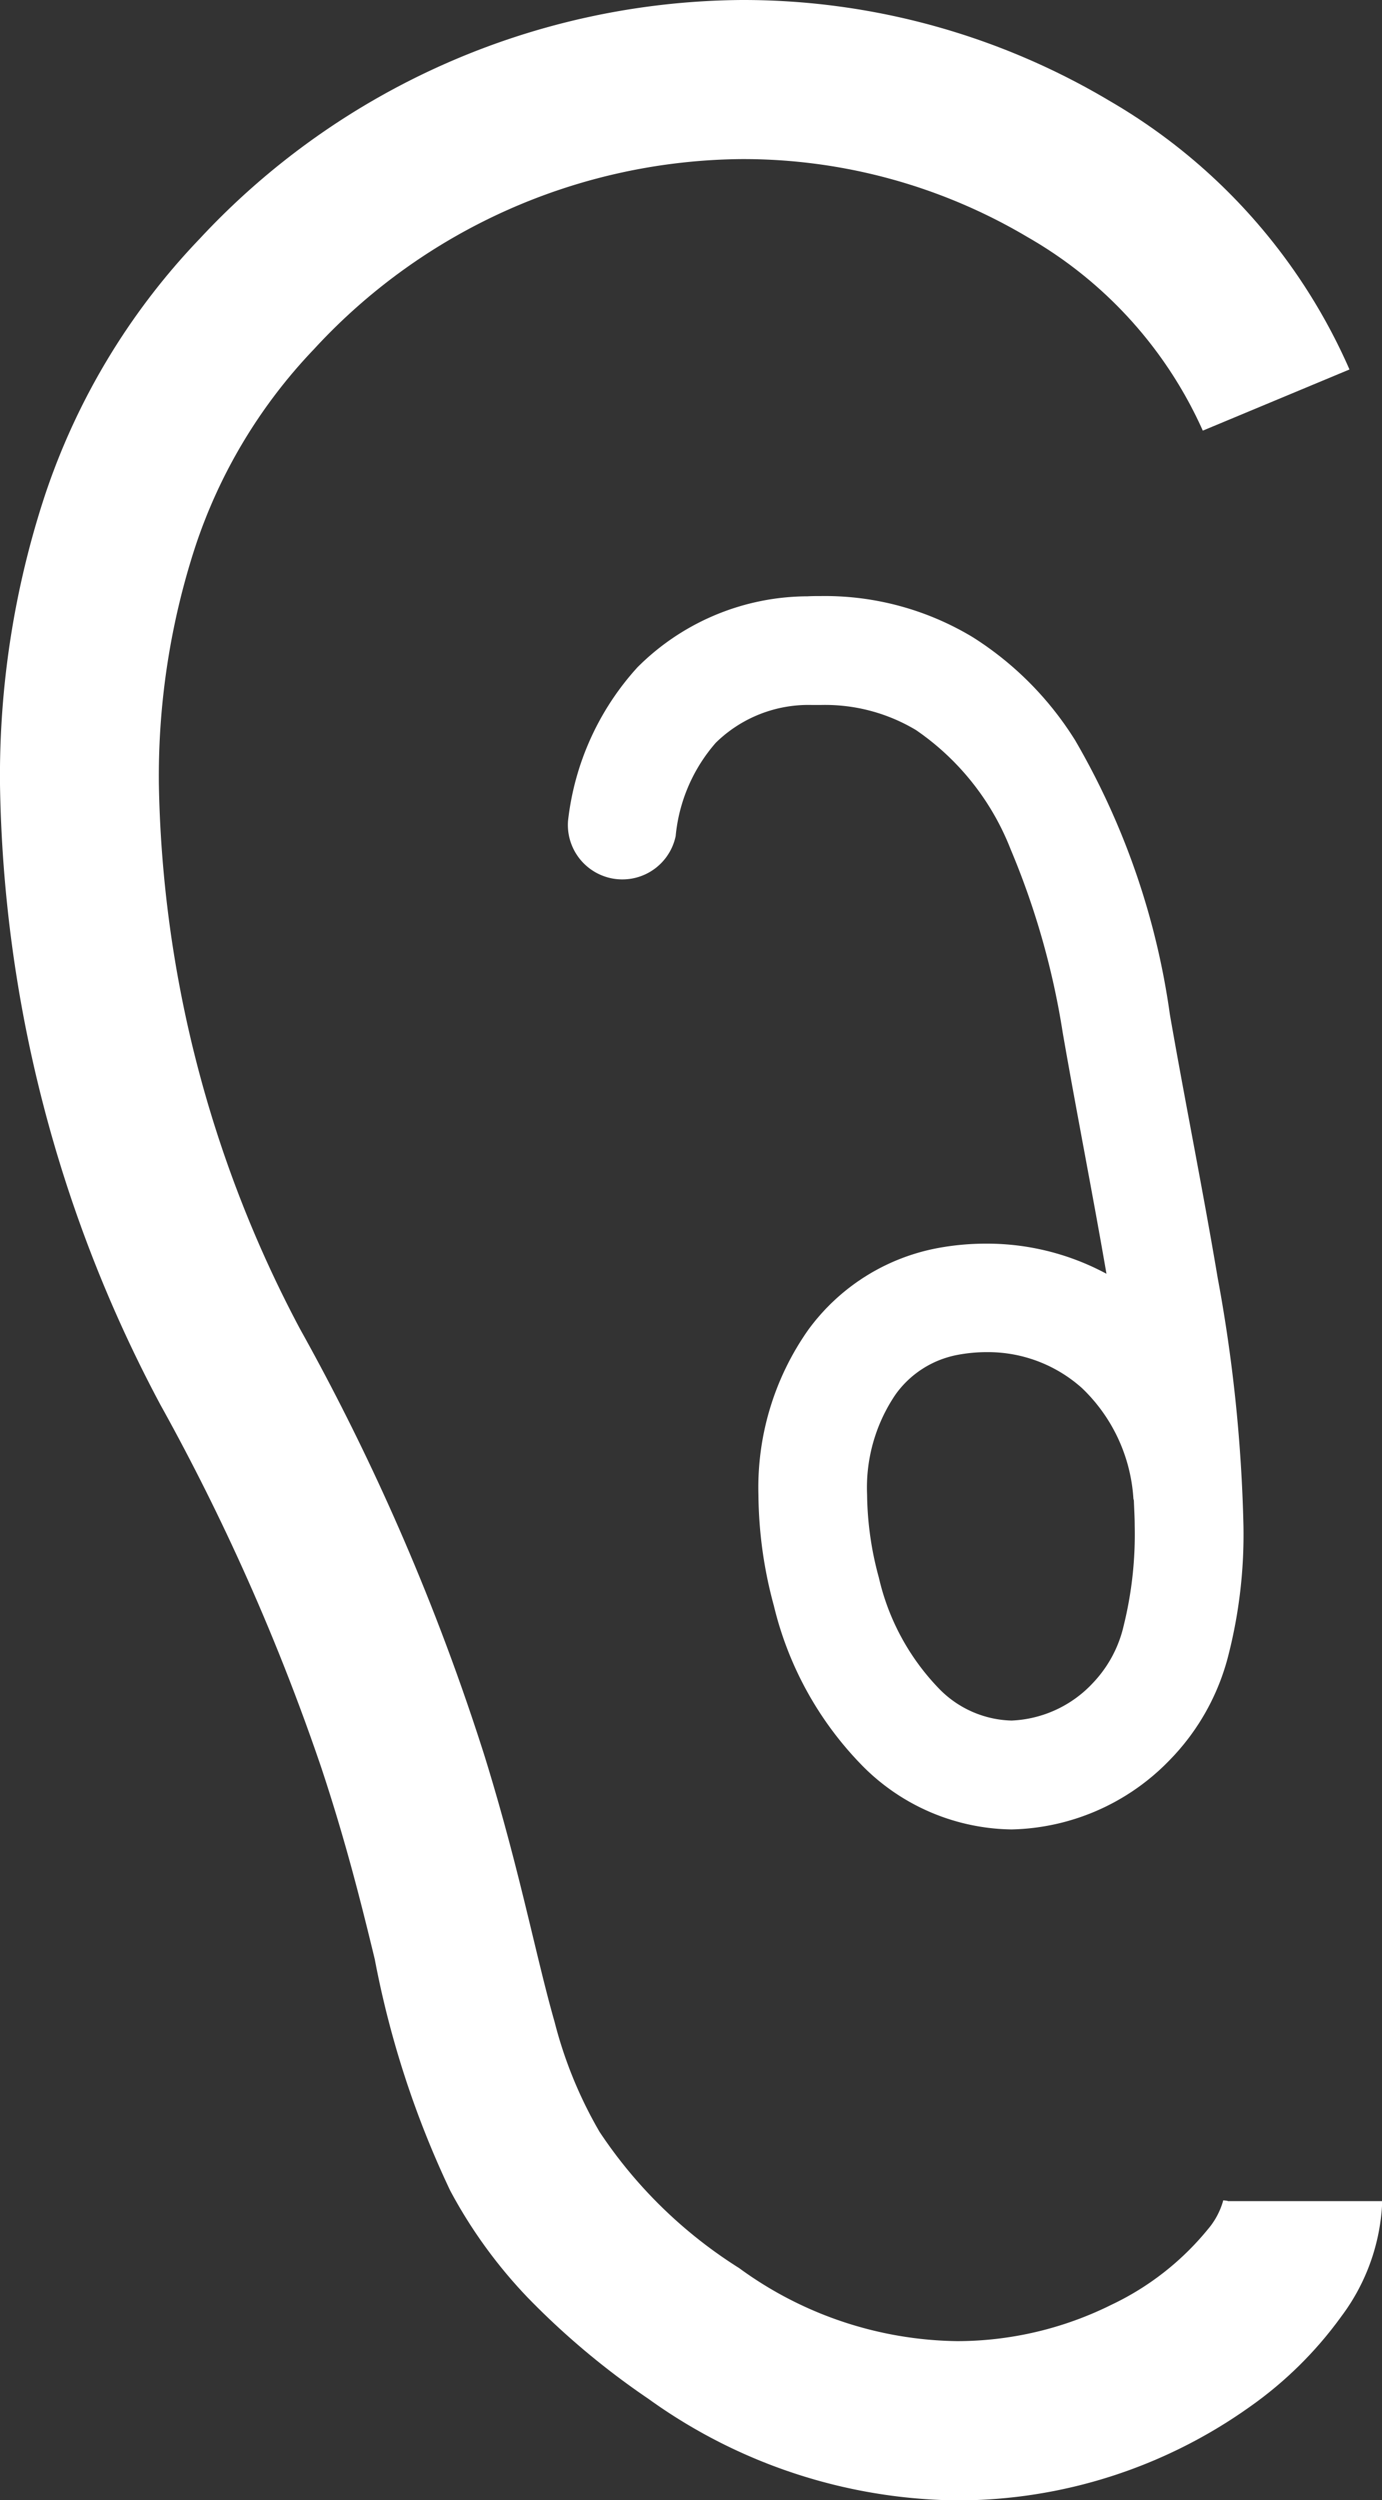 <svg xmlns="http://www.w3.org/2000/svg" width="32.978" height="59.641" viewBox="0 0 32.978 59.641">
  <rect x="0" y="0" width="32.978" height="59.641" fill="#333333" stroke="none"/>
  <g id="耳アイコン2" transform="translate(-114.449 0)">
    <path id="パス_249" data-name="パス 249" d="M143.739,52.5l-.1-.011a1.794,1.794,0,0,1-.37.694,6.631,6.631,0,0,1-2.292,1.794,8.291,8.291,0,0,1-3.685.871,9.009,9.009,0,0,1-5.207-1.744,11.06,11.06,0,0,1-3.33-3.25,10.231,10.231,0,0,1-1.072-2.621c-.448-1.565-.831-3.63-1.666-6.328A55.214,55.214,0,0,0,121.607,31.7a28.714,28.714,0,0,1-3.367-12.988,17.666,17.666,0,0,1,.861-5.647,12.491,12.491,0,0,1,2.838-4.733,14.027,14.027,0,0,1,10.214-4.537,13.3,13.3,0,0,1,6.828,1.868,10.039,10.039,0,0,1,4.17,4.61l3.5-1.459a13.809,13.809,0,0,0-5.712-6.4A17.1,17.1,0,0,0,132.152,0,17.835,17.835,0,0,0,119.21,5.7a16.281,16.281,0,0,0-3.7,6.149,21.4,21.4,0,0,0-1.061,6.862,32.415,32.415,0,0,0,3.828,14.8,52.822,52.822,0,0,1,3.845,8.674c.578,1.744.946,3.215,1.27,4.553a22.742,22.742,0,0,0,1.8,5.519,11.569,11.569,0,0,0,1.846,2.548,18.449,18.449,0,0,0,2.884,2.419,12.815,12.815,0,0,0,7.373,2.423,12.042,12.042,0,0,0,6.971-2.228,9.263,9.263,0,0,0,2.192-2.163,4.883,4.883,0,0,0,.975-2.748h-3.687Z" transform="translate(0 0)" fill="#fff"/>
    <path id="パス_250" data-name="パス 250" d="M223.482,126.217a4.953,4.953,0,0,0-3.075,1.95,6.533,6.533,0,0,0-1.187,3.933,10.3,10.3,0,0,0,.368,2.644,8.17,8.17,0,0,0,2.152,3.859,5.1,5.1,0,0,0,3.521,1.479,5.4,5.4,0,0,0,3.763-1.645,5.5,5.5,0,0,0,1.415-2.528,11.629,11.629,0,0,0,.355-3.07,36.819,36.819,0,0,0-.616-5.92c-.35-2.082-.784-4.231-1.14-6.279a17.906,17.906,0,0,0-2.256-6.532,7.764,7.764,0,0,0-2.446-2.466,6.837,6.837,0,0,0-3.626-.982c-.1,0-.209,0-.314.006a5.764,5.764,0,0,0-4.063,1.694,6.511,6.511,0,0,0-1.657,3.669,1.3,1.3,0,0,0,2.569.358h0a3.941,3.941,0,0,1,.959-2.229,3.157,3.157,0,0,1,2.29-.9l.216,0a4.22,4.22,0,0,1,2.272.6,6.17,6.17,0,0,1,2.258,2.847,18.682,18.682,0,0,1,1.243,4.381c.334,1.92.72,3.871,1.042,5.741a6.019,6.019,0,0,0-2.858-.719A6.311,6.311,0,0,0,223.482,126.217Zm4.685,5.96c0,.02.008.039.012.059.007.2.02.411.02.6a9.076,9.076,0,0,1-.262,2.381,2.925,2.925,0,0,1-.723,1.358,2.815,2.815,0,0,1-1.954.91,2.5,2.5,0,0,1-1.733-.764,5.611,5.611,0,0,1-1.434-2.649,7.739,7.739,0,0,1-.28-1.975,3.954,3.954,0,0,1,.679-2.391,2.353,2.353,0,0,1,1.473-.943,3.736,3.736,0,0,1,.7-.067,3.365,3.365,0,0,1,2.278.86A3.99,3.99,0,0,1,228.167,132.177Z" transform="translate(-86.673 -96.441)" fill="#fff"/>
  </g>
</svg>
